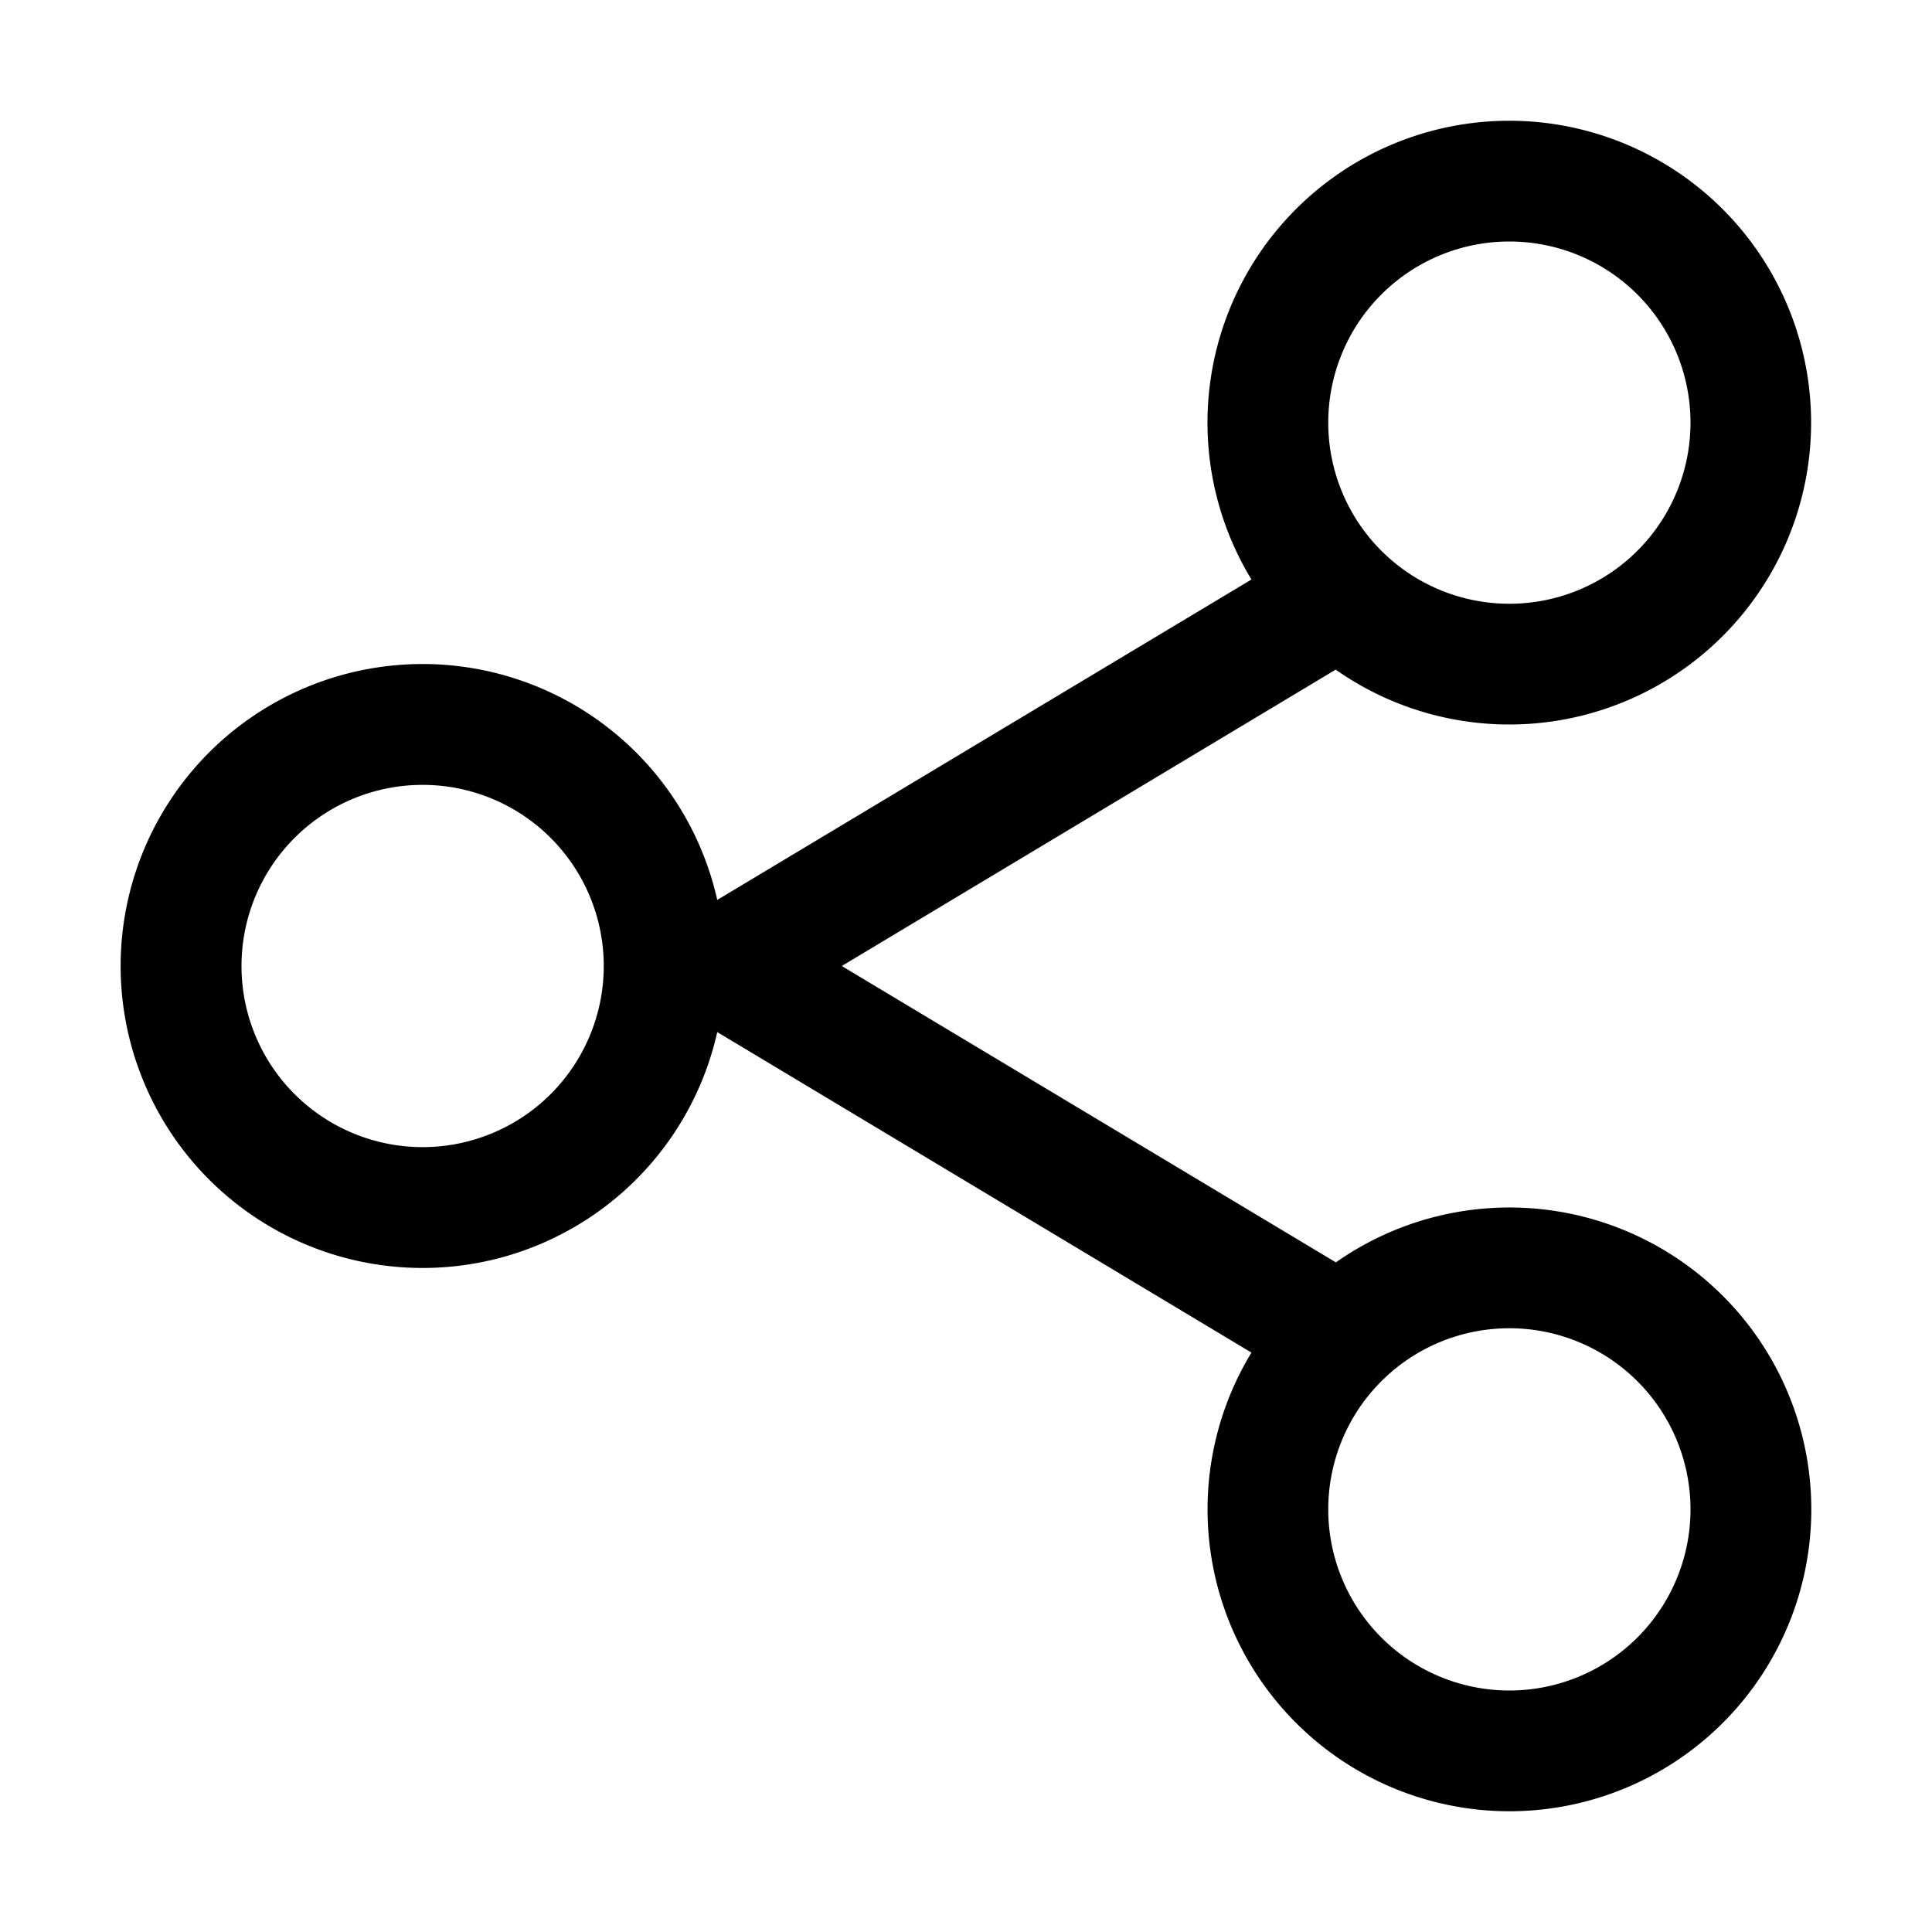 <svg xmlns="http://www.w3.org/2000/svg" width="20" height="20" fill="currentColor" viewBox="0 0 20 20">
  <path fill-rule="evenodd" d="M13.75 4.375a1.875 1.875 0 1 1 3.75 0 1.875 1.875 0 0 1-3.75 0Zm1.875-3.125a3.125 3.125 0 0 0-2.67 4.749l-5.53 3.317a3.126 3.126 0 1 0 0 1.368l5.53 3.318a3.125 3.125 0 1 0 .874-.934L8.714 10l5.113-3.068a3.125 3.125 0 1 0 1.797-5.682ZM2.5 10a1.875 1.875 0 1 1 3.75 0 1.875 1.875 0 0 1-3.75 0Zm13.125 3.75a1.875 1.875 0 1 0 0 3.75 1.875 1.875 0 0 0 0-3.75Z" clip-rule="evenodd"/>
</svg>
